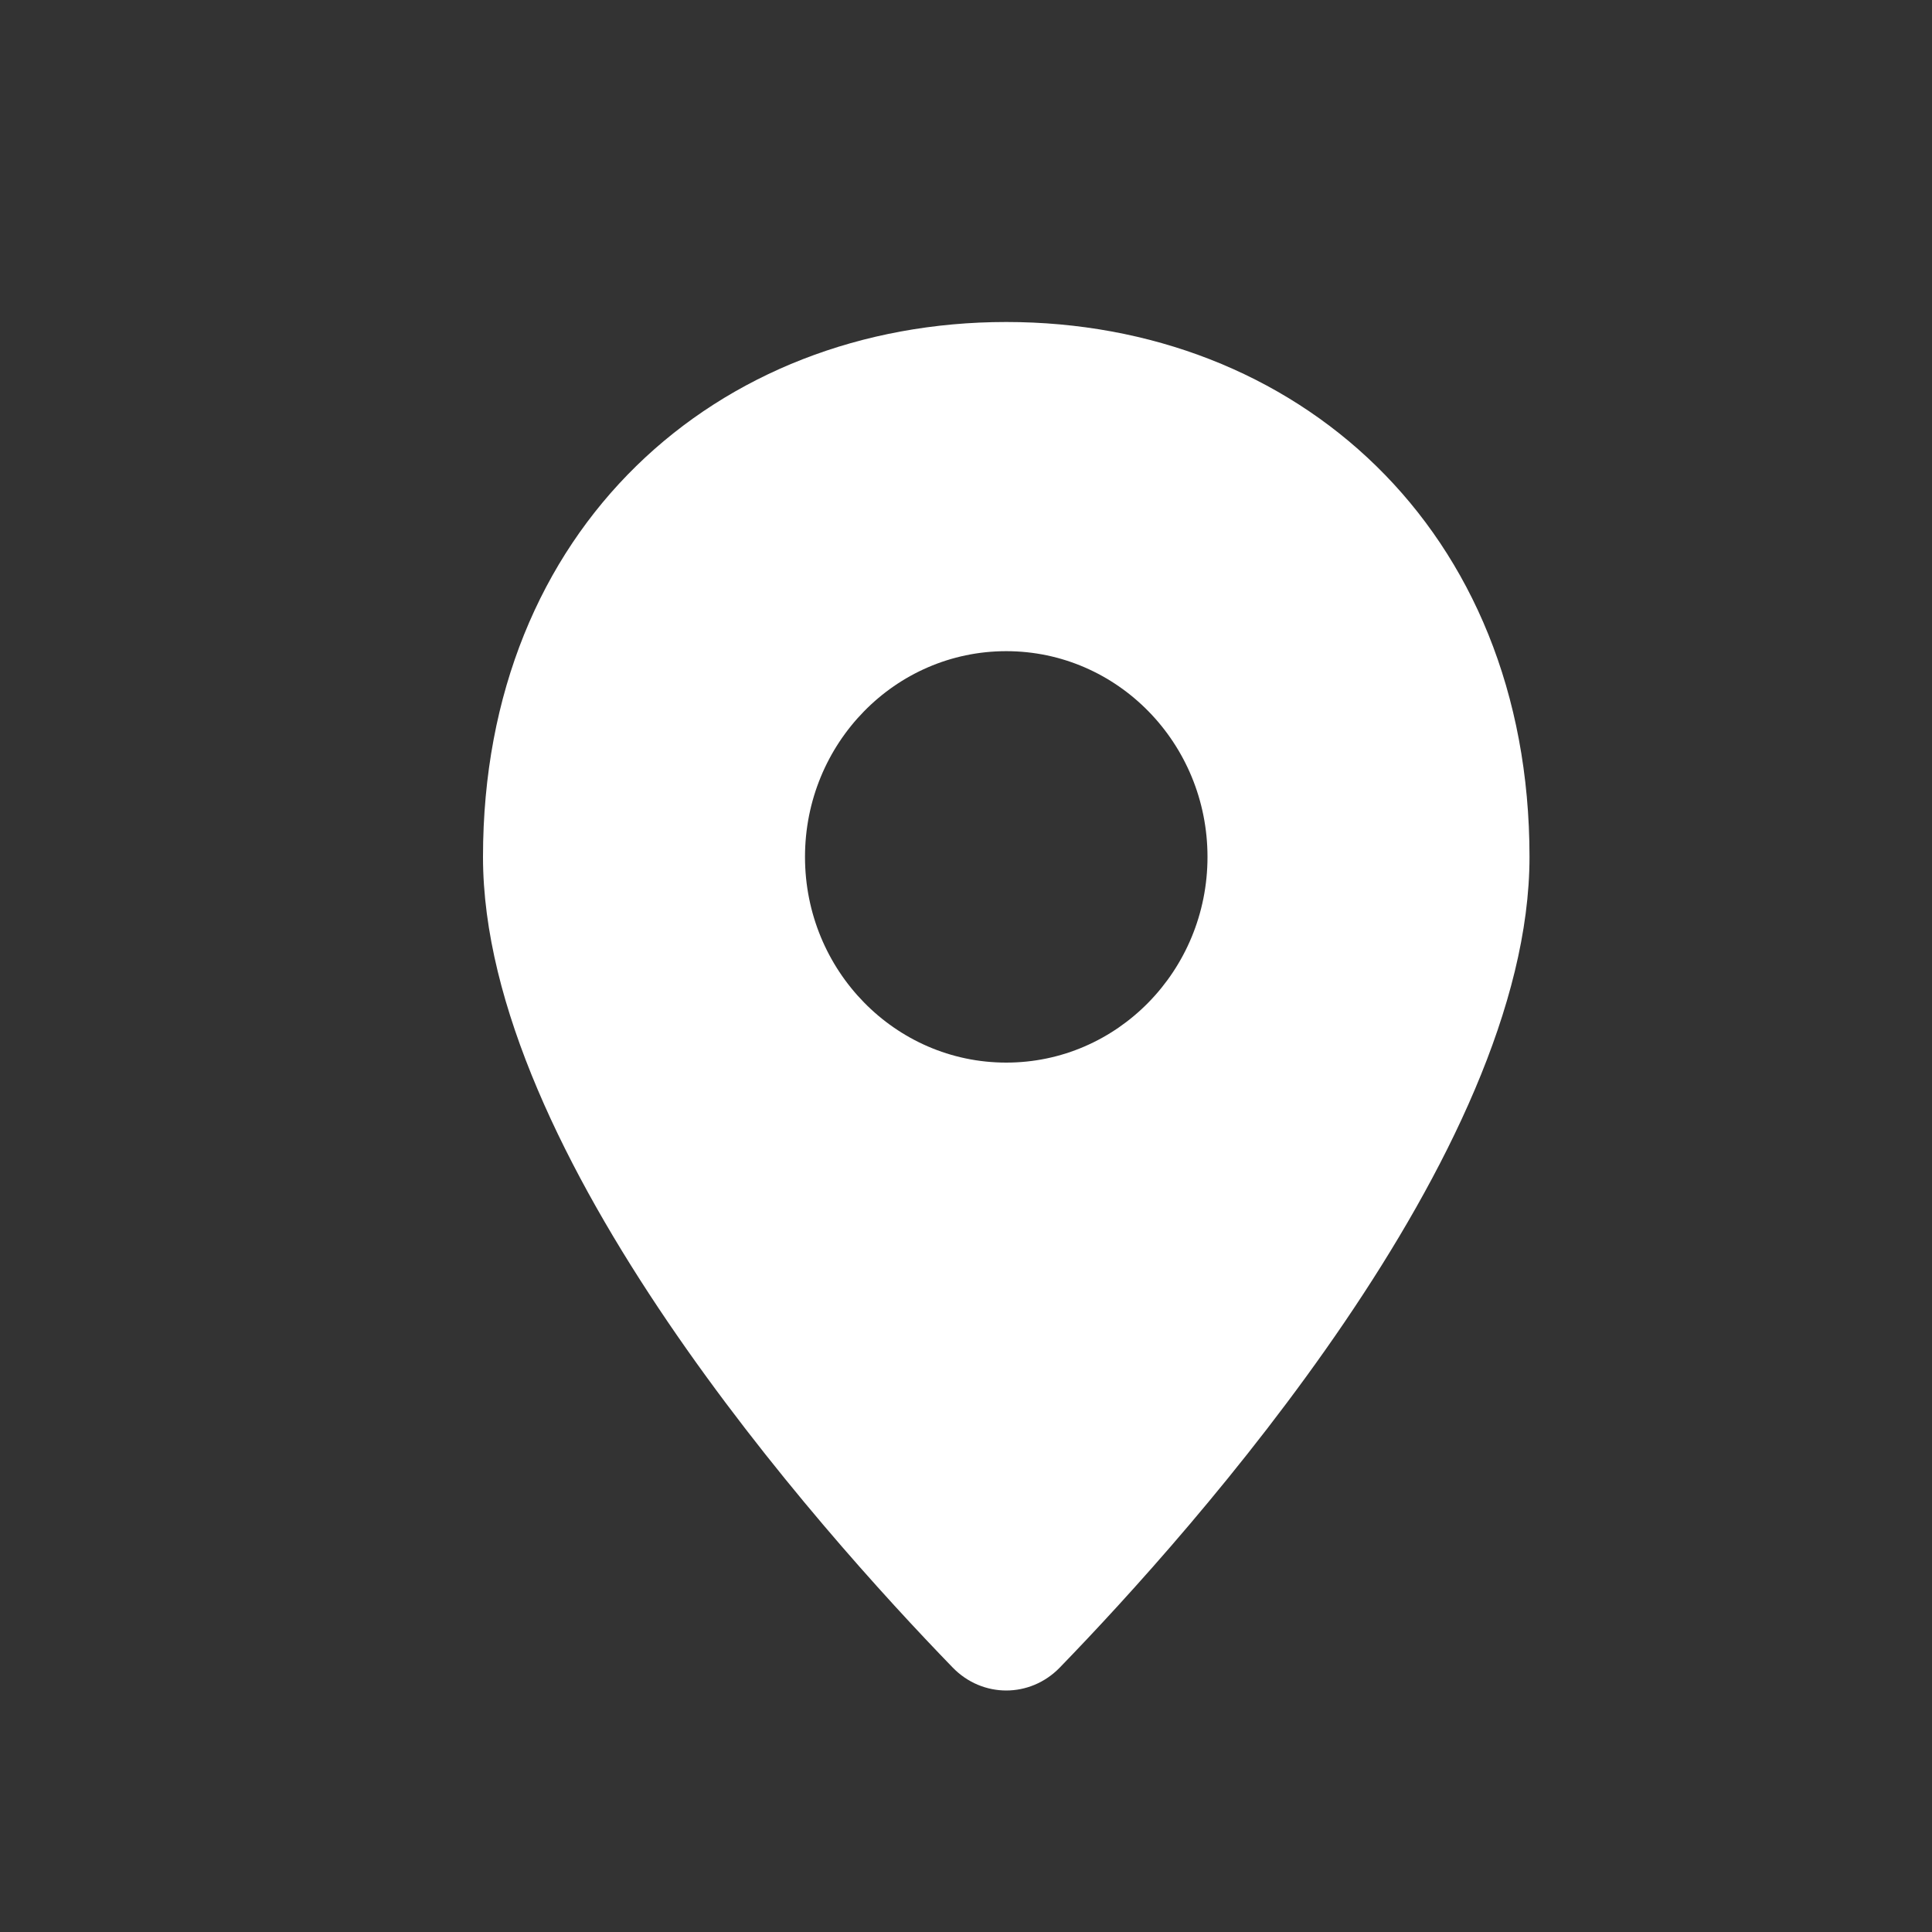 <svg width="24" height="24" viewBox="0 0 24 24" fill="none" xmlns="http://www.w3.org/2000/svg">
<rect x="0" y="0" width="24" height="24" fill="#333333" stroke="none"/>
<path fill-rule="evenodd" clip-rule="evenodd" d="M13.165 20.715C14.822 19.006 19 14.333 19 10.645C19 6.556 16.09 4 12.5 4C8.91 4 6 6.556 6 10.645C6 14.333 10.178 19.006 11.835 20.715C12.204 21.095 12.796 21.095 13.165 20.715ZM12.5 13.2C13.881 13.2 15 12.056 15 10.645C15 9.233 13.881 8.089 12.5 8.089C11.119 8.089 10 9.233 10 10.645C10 12.056 11.119 13.2 12.5 13.2Z" fill="white"/>
</svg>
